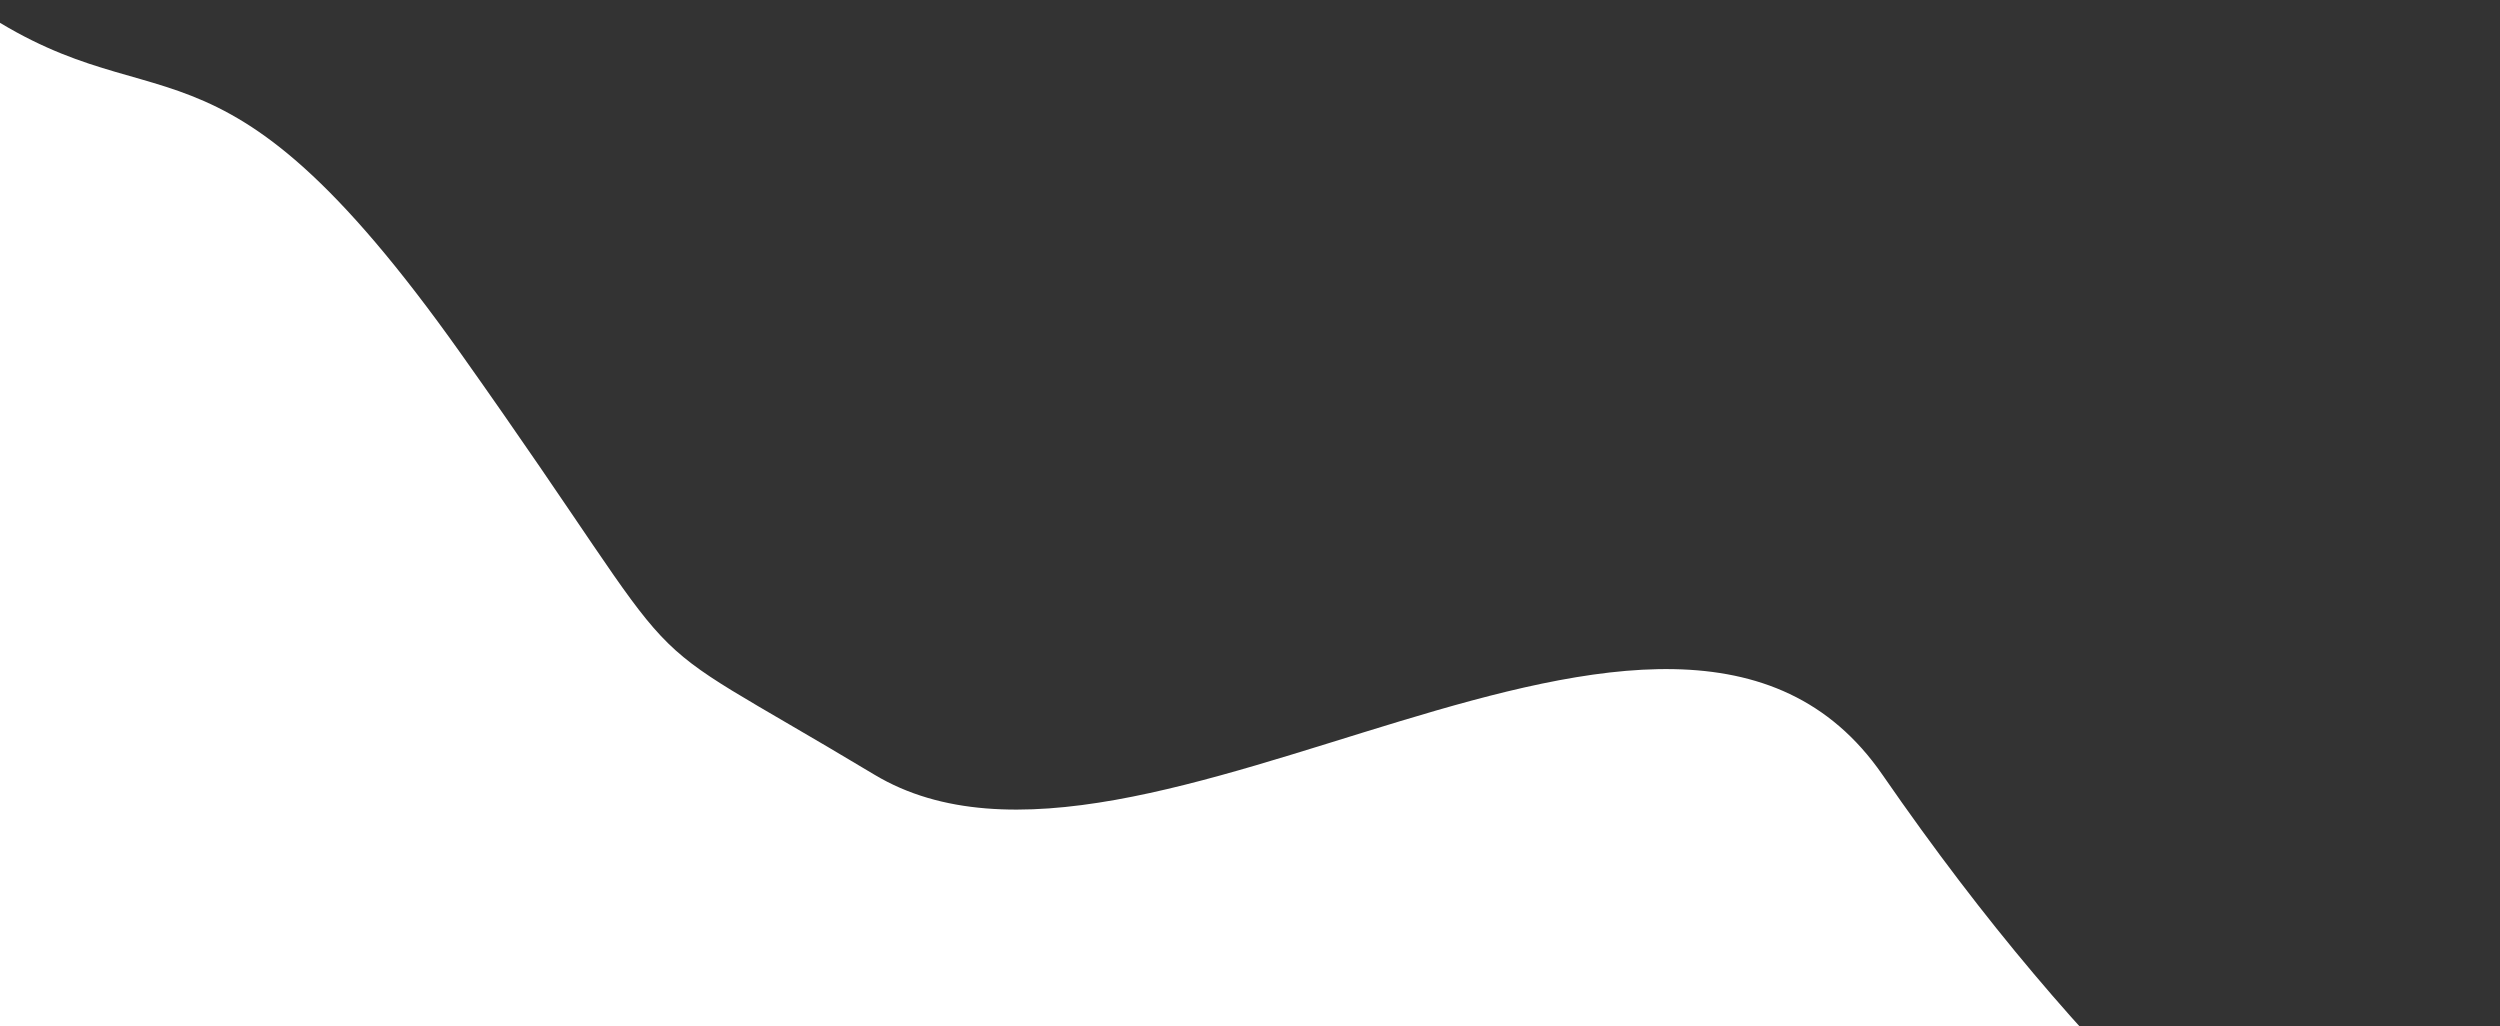 <svg width="865" height="355" viewBox="0 0 865 355" fill="none" xmlns="http://www.w3.org/2000/svg">
<rect x="0" y="0" width="865" height="355" fill="#333333" stroke="none"/>
<path d="M-12 0V491H865C782.34 418.101 723.873 373.073 651.294 268.013C578.715 162.952 395.251 323.759 302.511 268.013C209.771 212.266 246.06 244.428 159.368 122.214C72.676 -0 54.923 47.728 -12 0Z" fill="white"/>
</svg>
